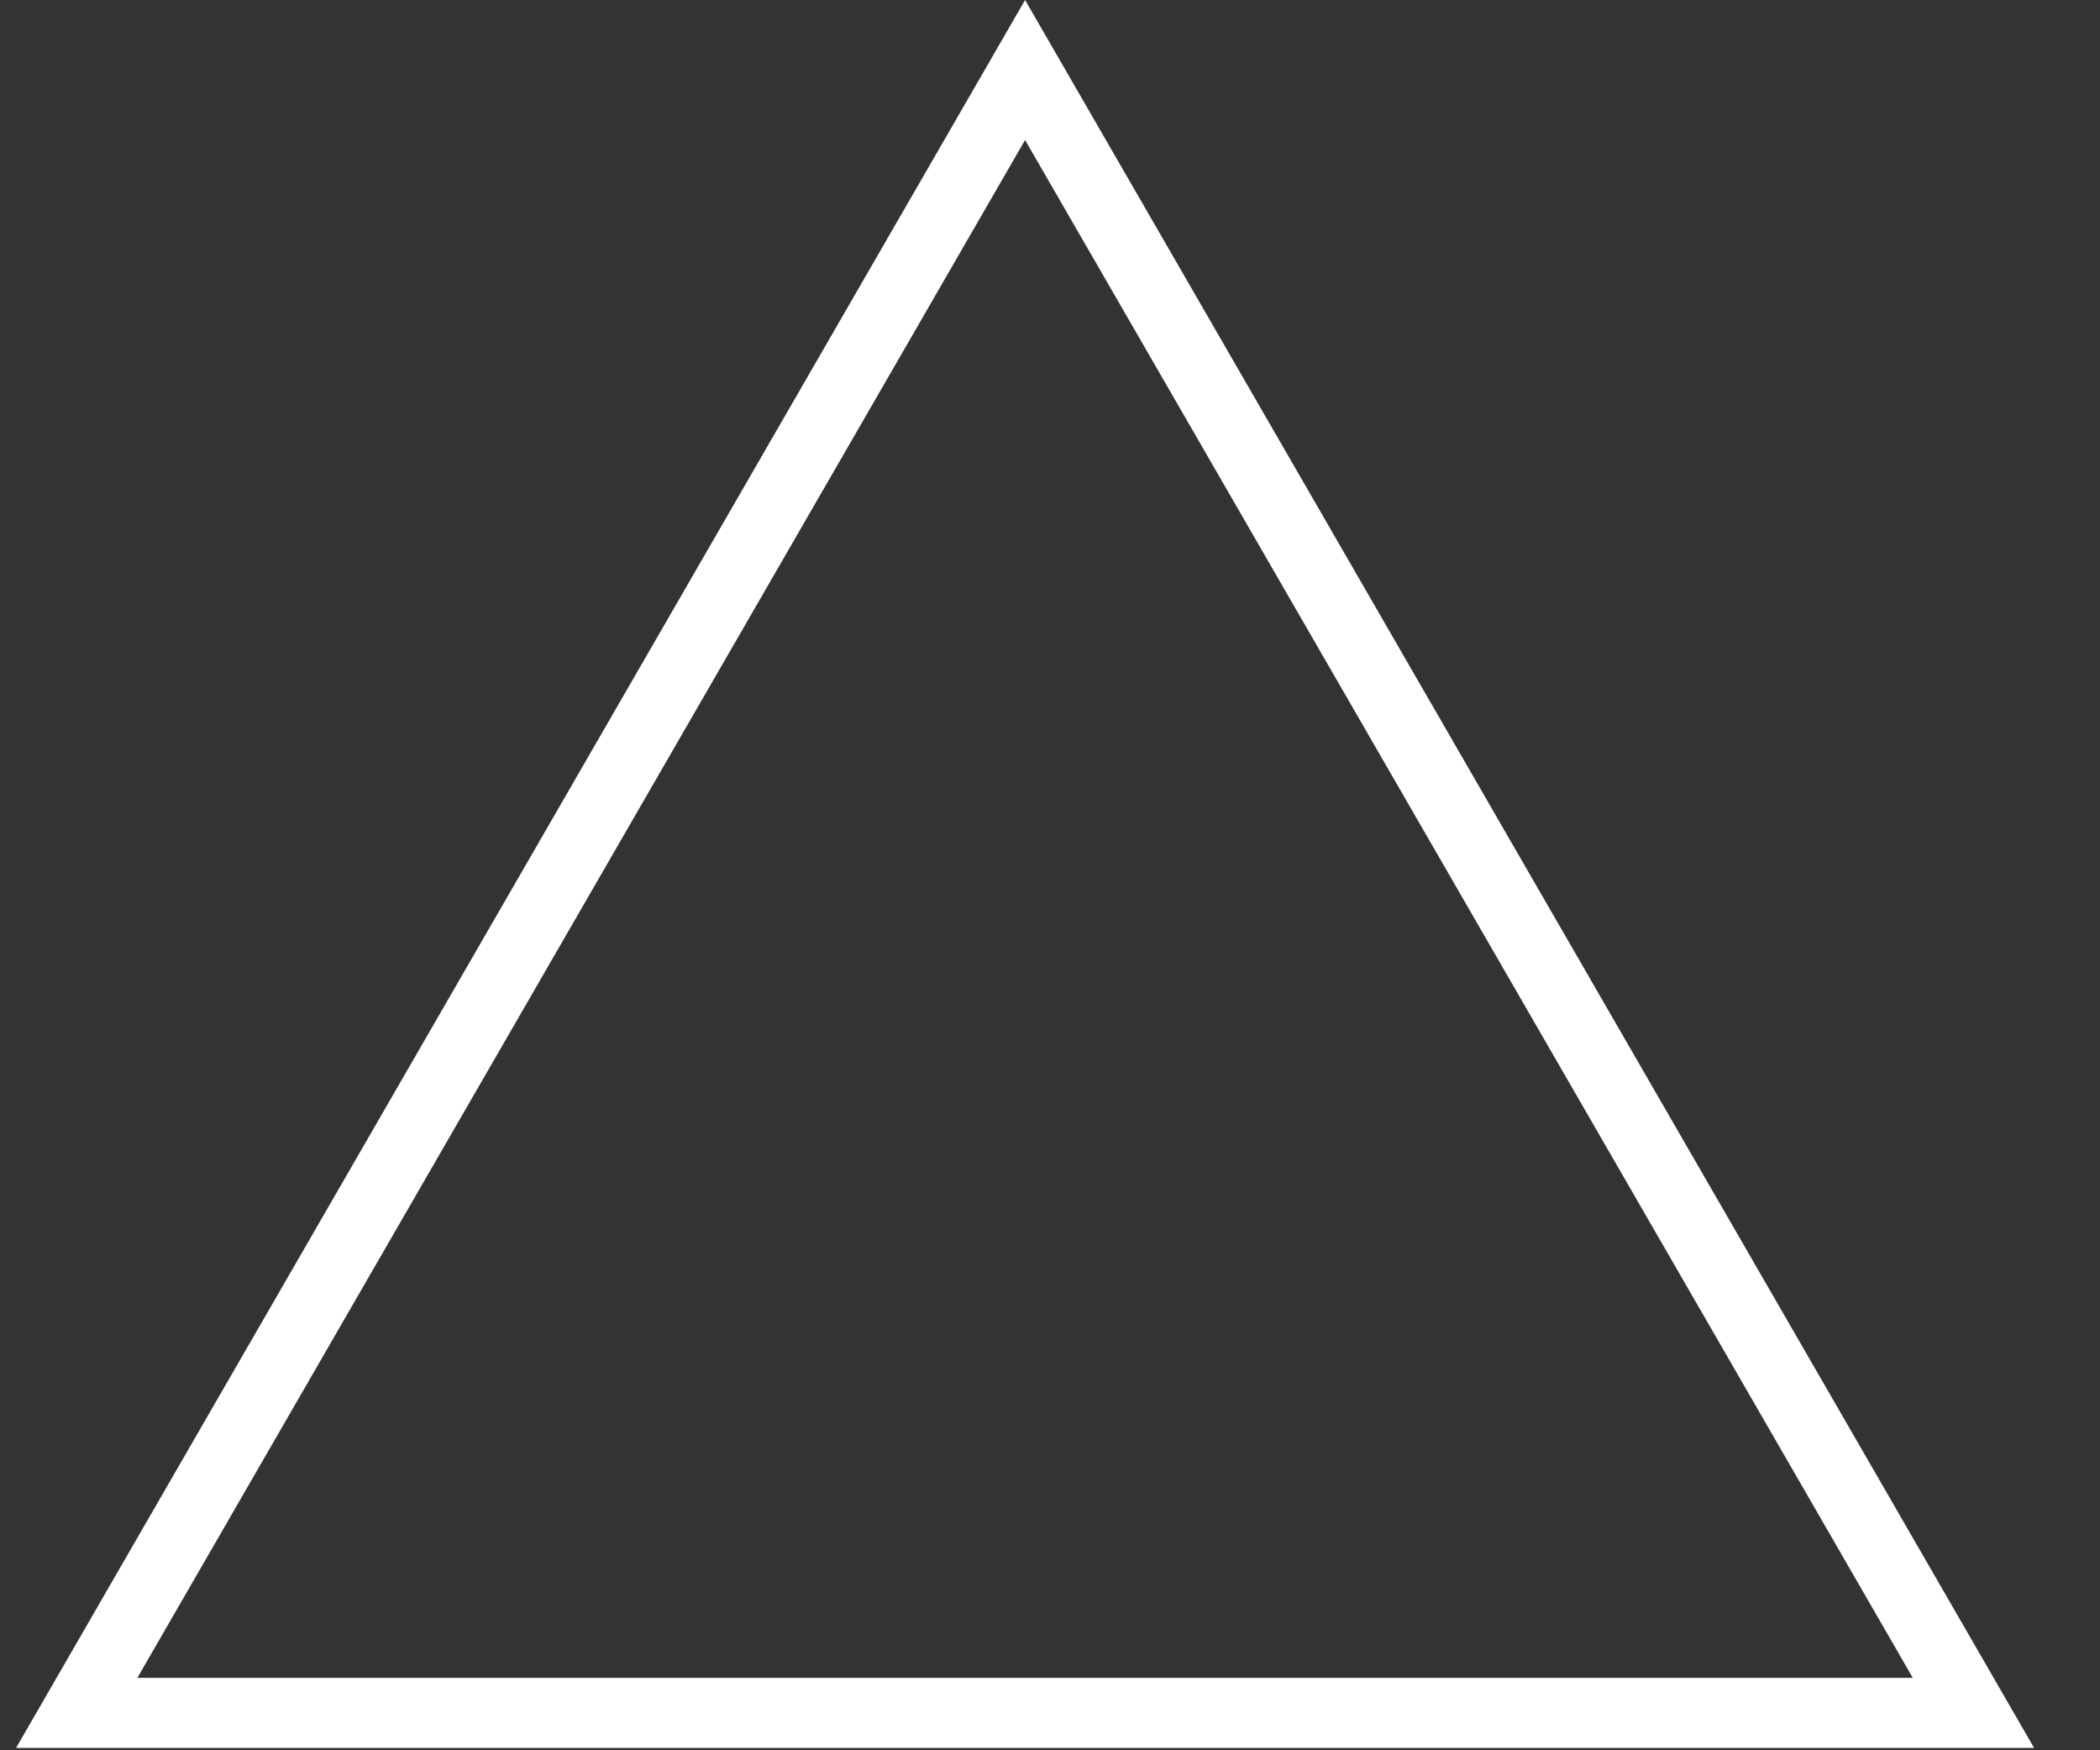 <svg width="30" height="25" viewBox="0 0 30 25" fill="none" xmlns="http://www.w3.org/2000/svg">
<rect x="0" y="0" width="30" height="25" fill="#333333" stroke="none"/>
<path d="M1.096 24.466L14.644 1L28.192 24.466H1.096Z" stroke="white"/>
</svg>
